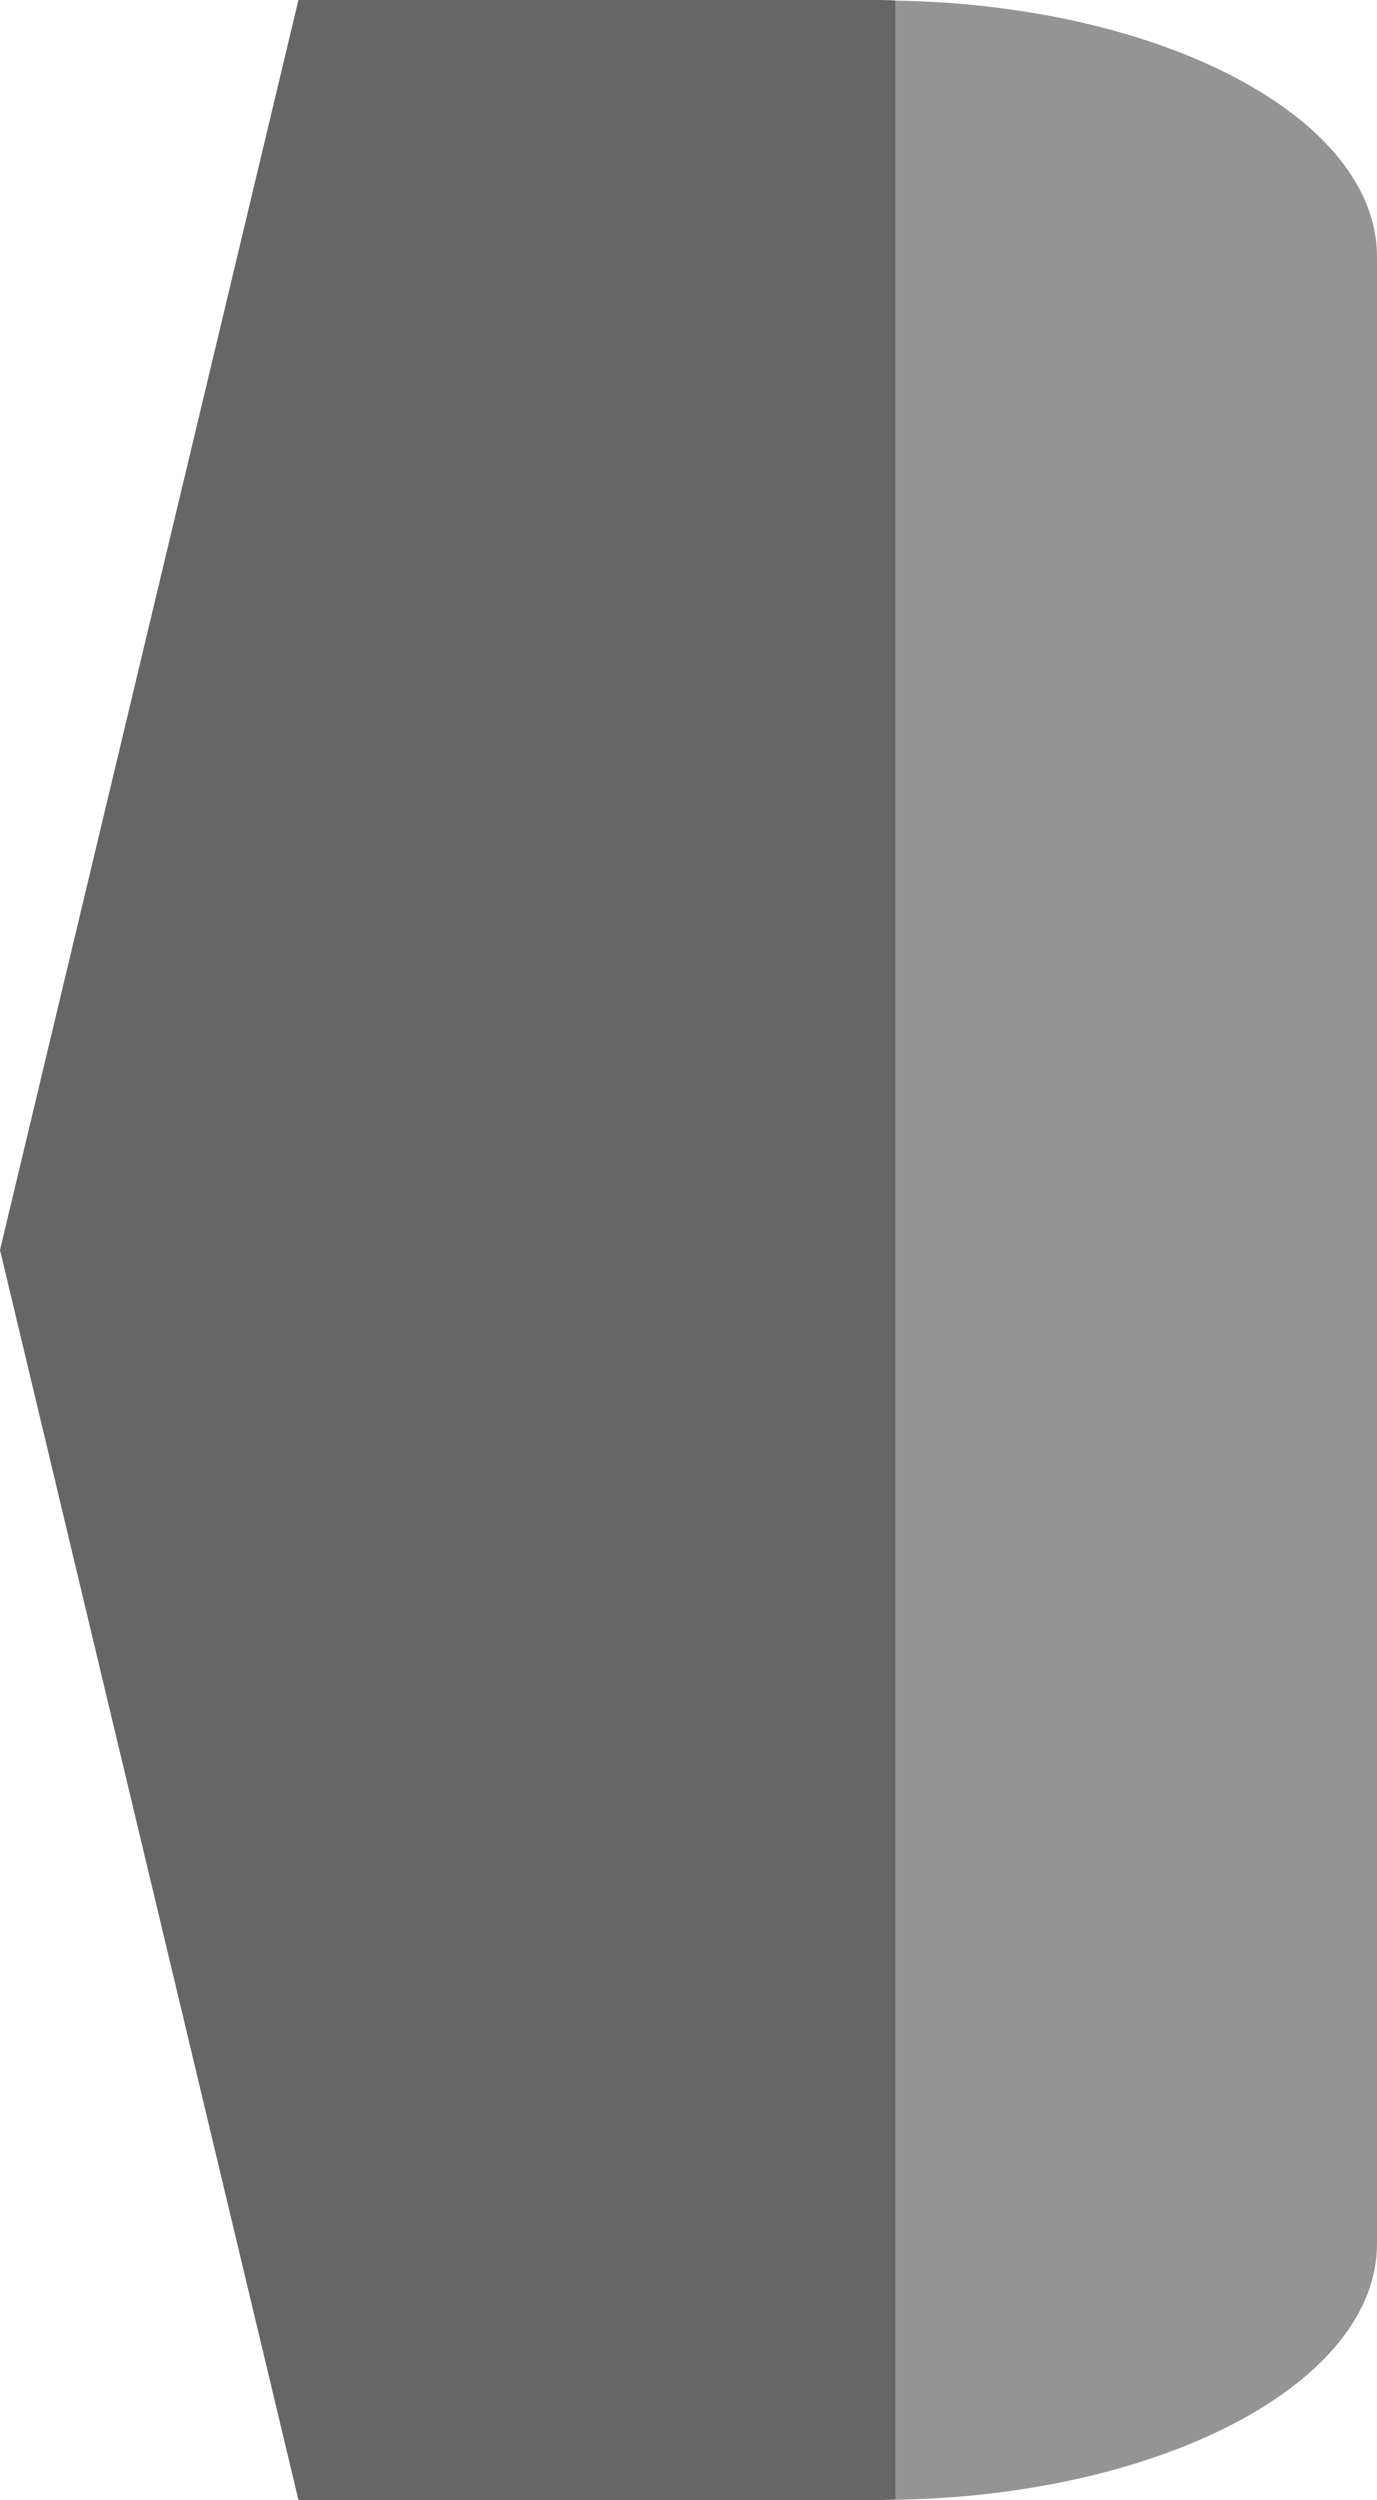<svg width="27" height="49" viewBox="0 0 27 49" fill="none" xmlns="http://www.w3.org/2000/svg">
<path d="M17.555 48.996C22.797 48.911 27 46.7 27 43.978L27 5.03C27 2.308 22.797 0.097 17.555 0.012L11.704 24.504L17.555 48.996Z" fill="#949494"/>
<path d="M17.555 0.008C17.452 0.006 17.351 0 17.247 0L5.852 0L7.62939e-06 24.5L5.852 49H17.247C17.351 49 17.452 48.993 17.555 48.992L17.555 0.008Z" fill="#666666"/>
</svg>
